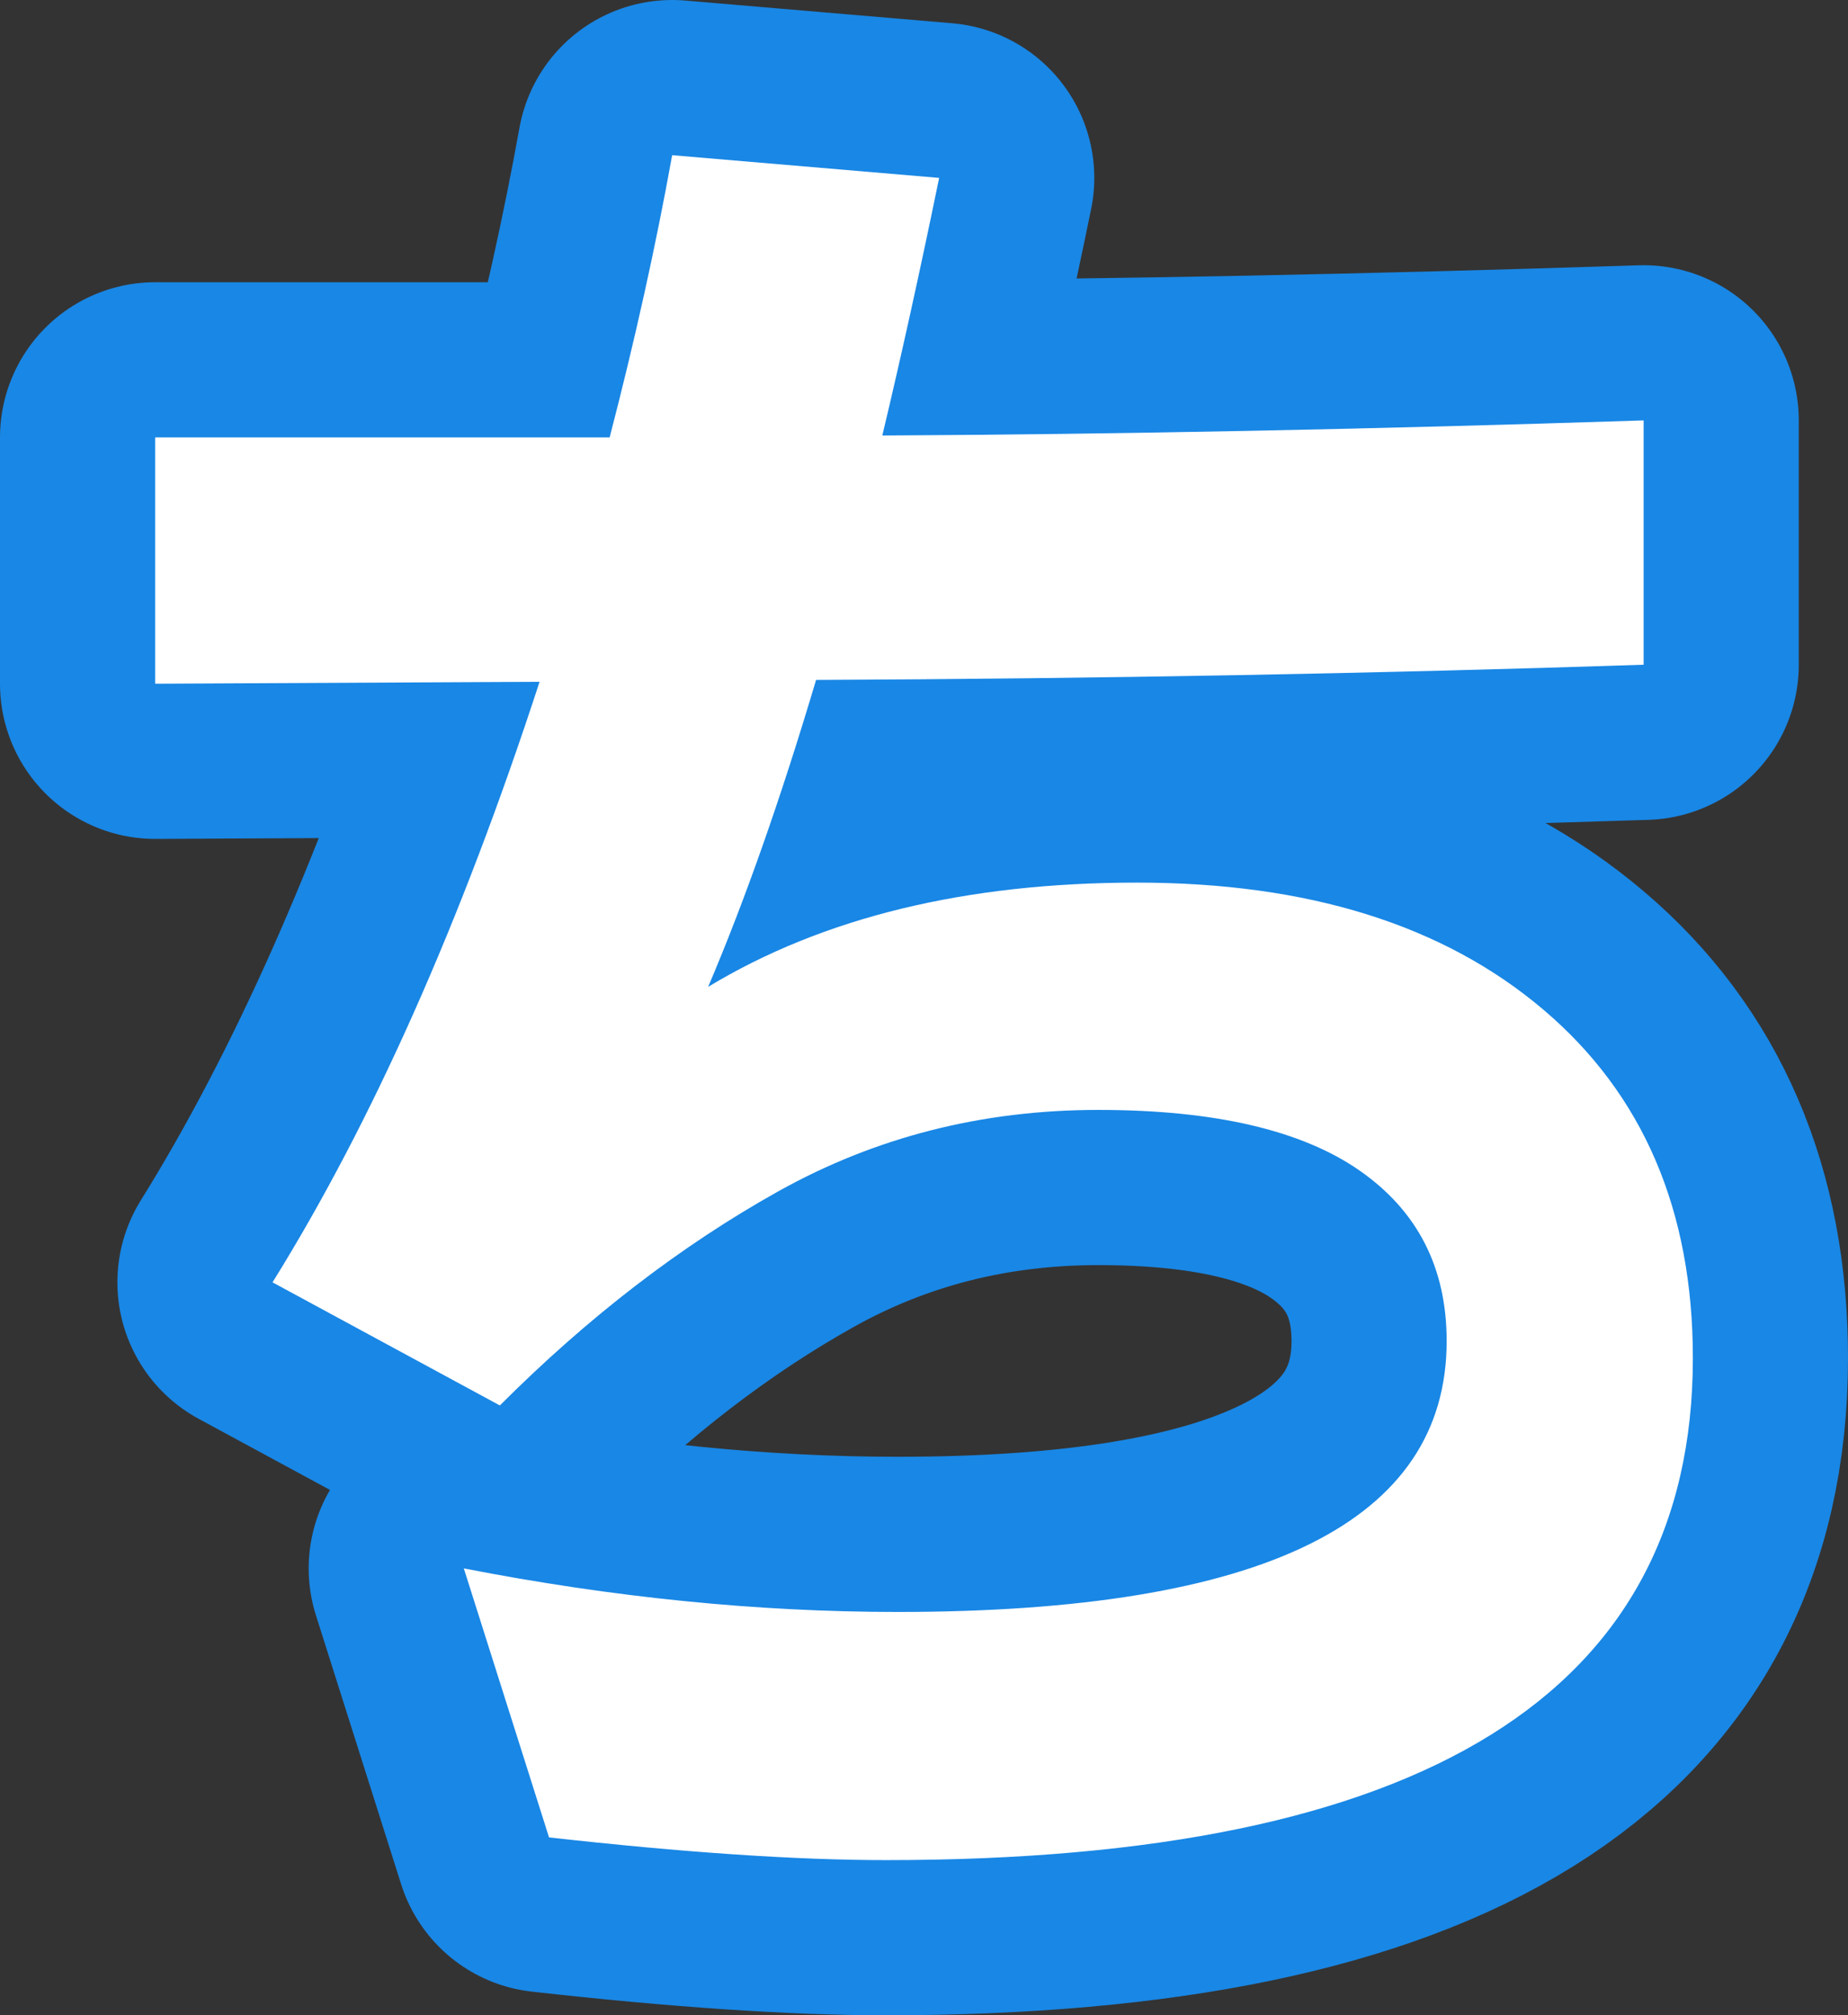 <?xml version="1.0" encoding="utf-8" standalone="no"?>
<!DOCTYPE svg PUBLIC "-//W3C//DTD SVG 1.1//EN"
"http://www.w3.org/Graphics/SVG/1.1/DTD/svg11.dtd">

<svg xmlns="http://www.w3.org/2000/svg" version="1.1" xmlns:xlink="http://www.w3.org/1999/xlink" width="35.736" height="38.958" viewBox="0 0 35.736 38.958"><rect x="0" y="0" width="35.736" height="38.958" fill="#333333" stroke="none"/><path stroke="#1987e5" stroke-width="6" stroke-linejoin="round" fill="#1987e5" d="M 3 13.217 L 3 8.456 L 11.789 8.456 C 12.278 6.576 12.681 4.757 12.998 3 L 18.161 3.439 C 17.795 5.221 17.429 6.881 17.062 8.419 C 21.677 8.395 26.584 8.297 31.784 8.127 L 31.784 12.85 C 26.608 13.021 21.274 13.119 15.781 13.144 C 15.098 15.438 14.402 17.416 13.694 19.077 C 15.916 17.734 18.68 17.062 21.988 17.062 C 25.296 17.062 27.914 17.88 29.843 19.516 C 31.772 21.151 32.736 23.397 32.736 26.253 C 32.736 32.723 27.536 35.958 17.136 35.958 C 15.403 35.958 13.23 35.812 10.617 35.519 L 8.969 30.319 C 11.85 30.88 14.646 31.161 17.356 31.161 C 24.435 31.161 27.975 29.415 27.975 25.923 C 27.975 24.508 27.413 23.409 26.291 22.628 C 25.168 21.847 23.483 21.456 21.238 21.456 C 18.992 21.456 16.929 21.981 15.048 23.031 C 13.168 24.081 11.374 25.46 9.666 27.169 L 5.27 24.789 C 7.199 21.688 8.921 17.818 10.434 13.18 Z" /><path fill="#ffffff" d="M 3 13.217 L 3 8.456 L 11.789 8.456 C 12.278 6.576 12.681 4.757 12.998 3 L 18.161 3.439 C 17.795 5.221 17.429 6.881 17.062 8.419 C 21.677 8.395 26.584 8.297 31.784 8.127 L 31.784 12.85 C 26.608 13.021 21.274 13.119 15.781 13.144 C 15.098 15.438 14.402 17.416 13.694 19.077 C 15.916 17.734 18.68 17.062 21.988 17.062 C 25.296 17.062 27.914 17.88 29.843 19.516 C 31.772 21.151 32.736 23.397 32.736 26.253 C 32.736 32.723 27.536 35.958 17.136 35.958 C 15.403 35.958 13.23 35.812 10.617 35.519 L 8.969 30.319 C 11.85 30.88 14.646 31.161 17.356 31.161 C 24.435 31.161 27.975 29.415 27.975 25.923 C 27.975 24.508 27.413 23.409 26.291 22.628 C 25.168 21.847 23.483 21.456 21.238 21.456 C 18.992 21.456 16.929 21.981 15.048 23.031 C 13.168 24.081 11.374 25.46 9.666 27.169 L 5.27 24.789 C 7.199 21.688 8.921 17.818 10.434 13.18 Z" /></svg>